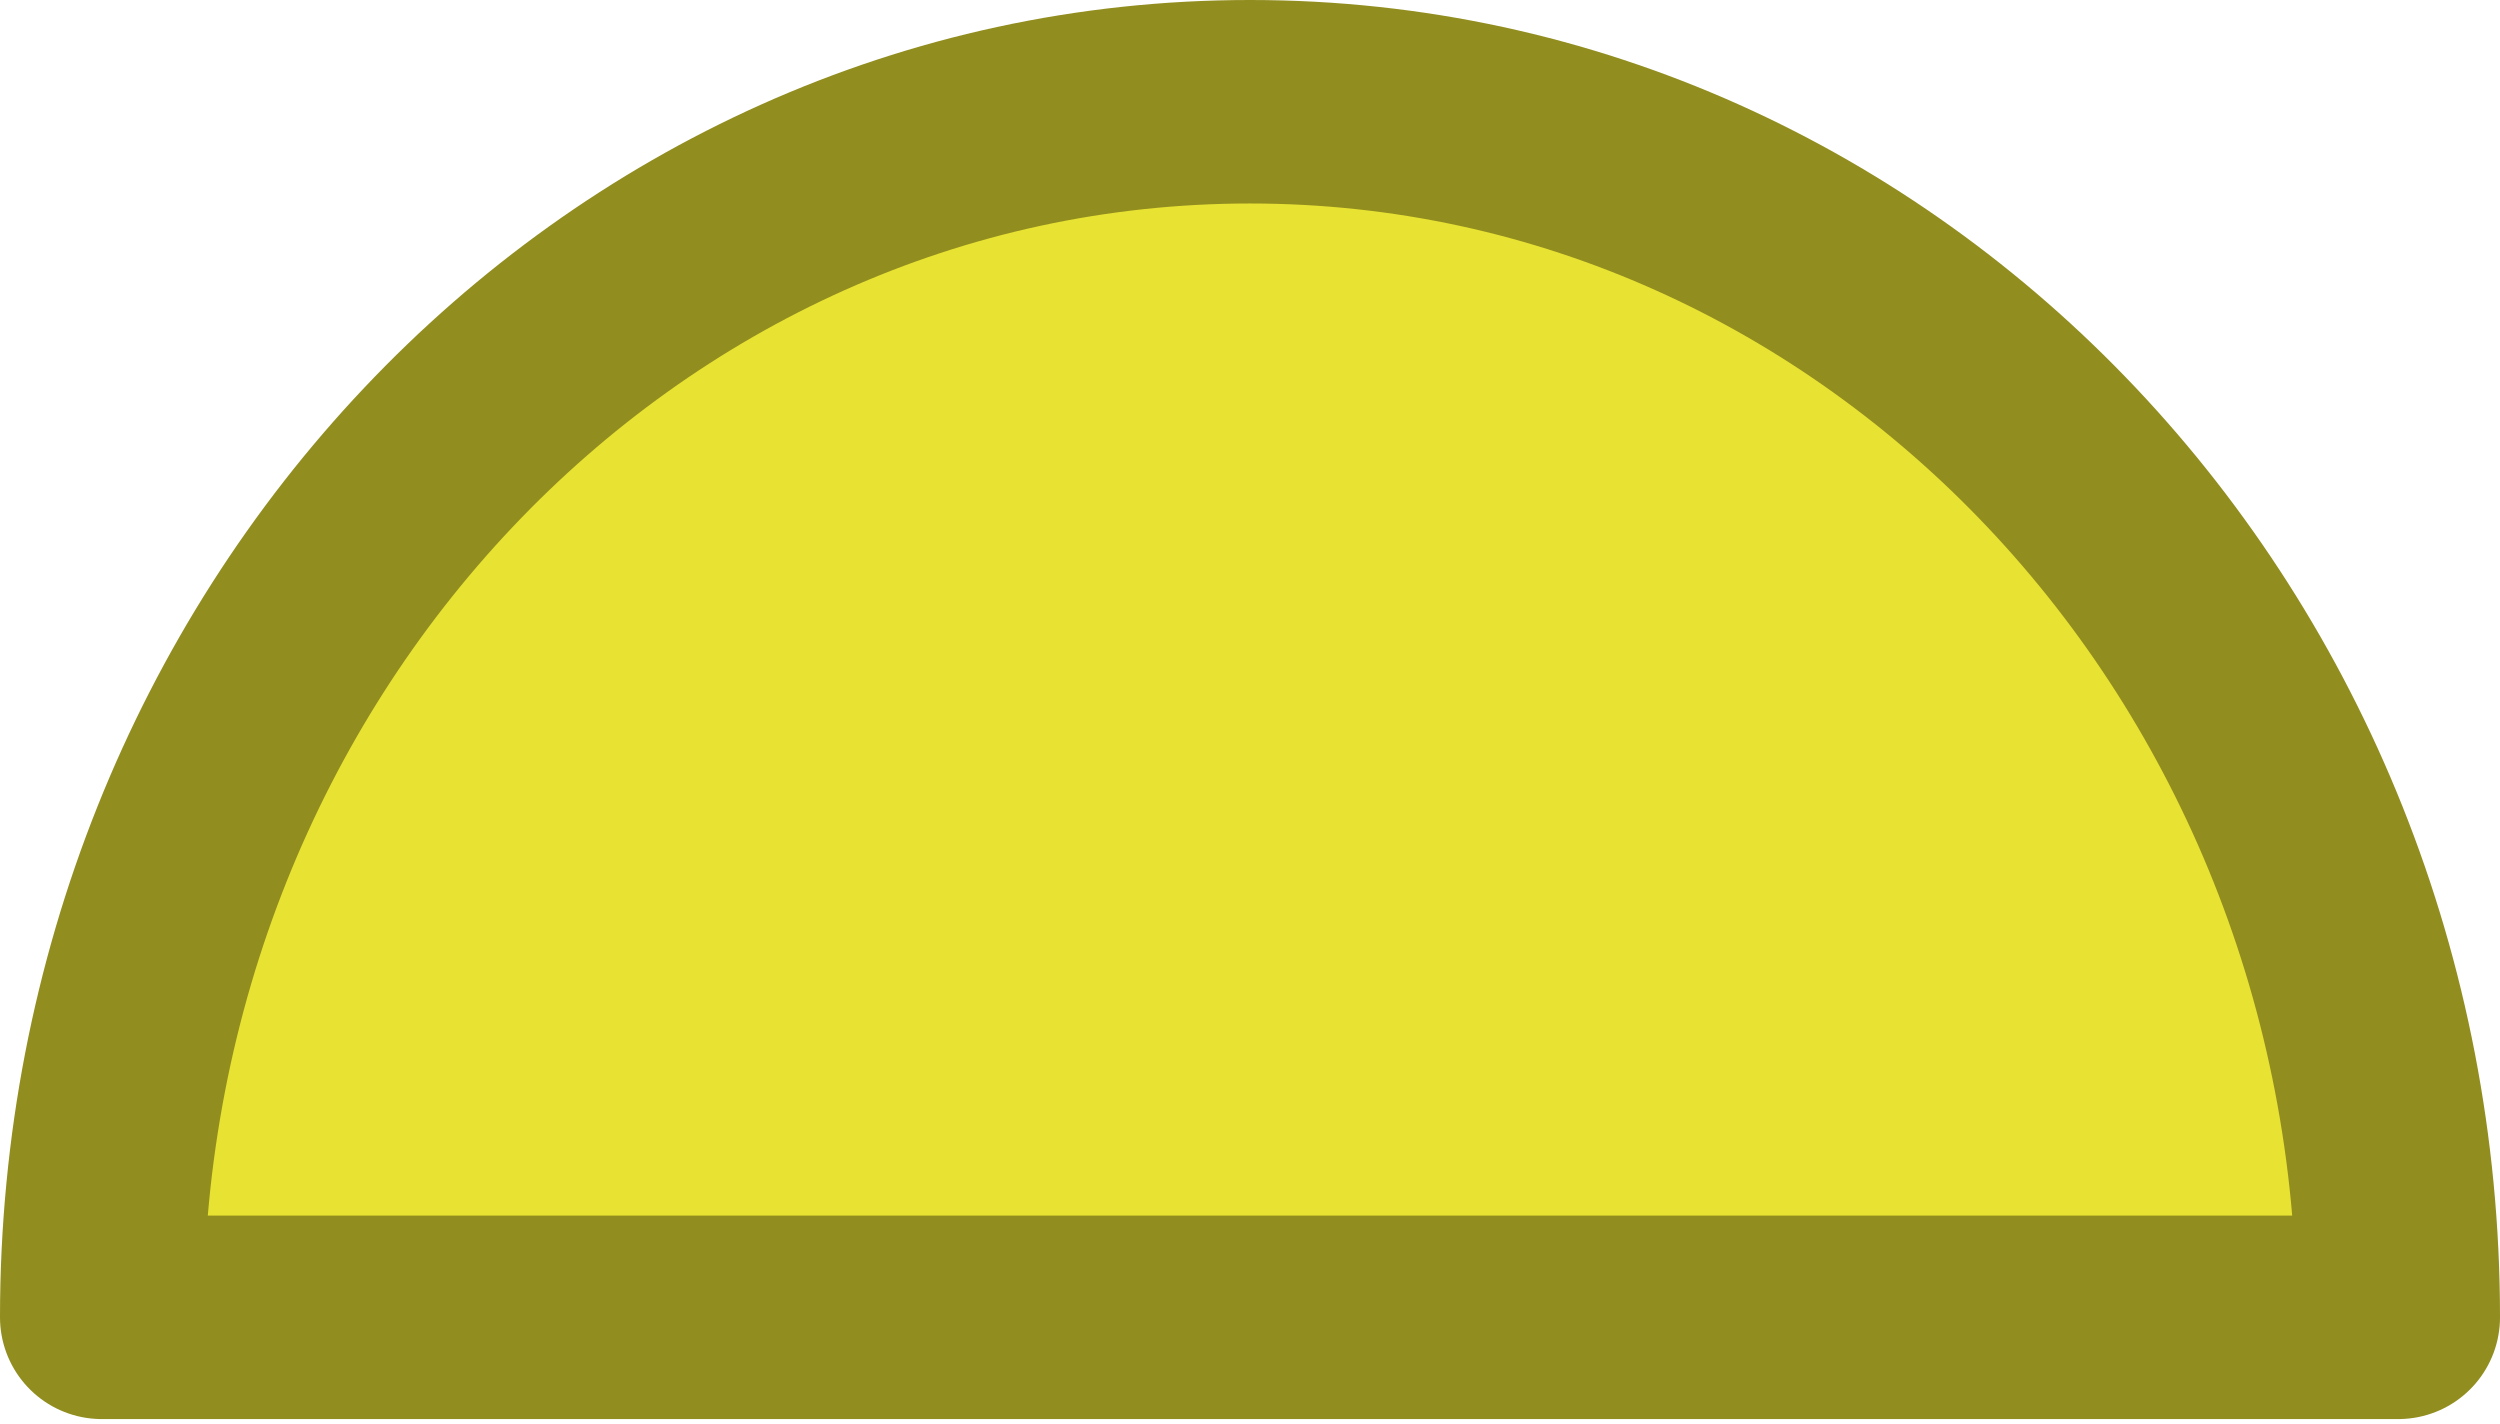 <?xml version="1.0" encoding="UTF-8" standalone="no"?><!DOCTYPE svg PUBLIC "-//W3C//DTD SVG 1.1//EN" "http://www.w3.org/Graphics/SVG/1.1/DTD/svg11.dtd"><svg width="100%" height="100%" viewBox="0 0 86 49" version="1.1" xmlns="http://www.w3.org/2000/svg" xmlns:xlink="http://www.w3.org/1999/xlink" xml:space="preserve" style="fill-rule:evenodd;clip-rule:evenodd;stroke-linejoin:round;stroke-miterlimit:1.5;"><path d="M82.5,45.316c0,-23.094 -17.685,-41.816 -39.5,-41.816c-21.815,0 -39.5,18.722 -39.5,41.816l39.5,0l39.5,0Z" style="fill:#e8e232;stroke:#918d1f;stroke-width:7px;"/></svg>